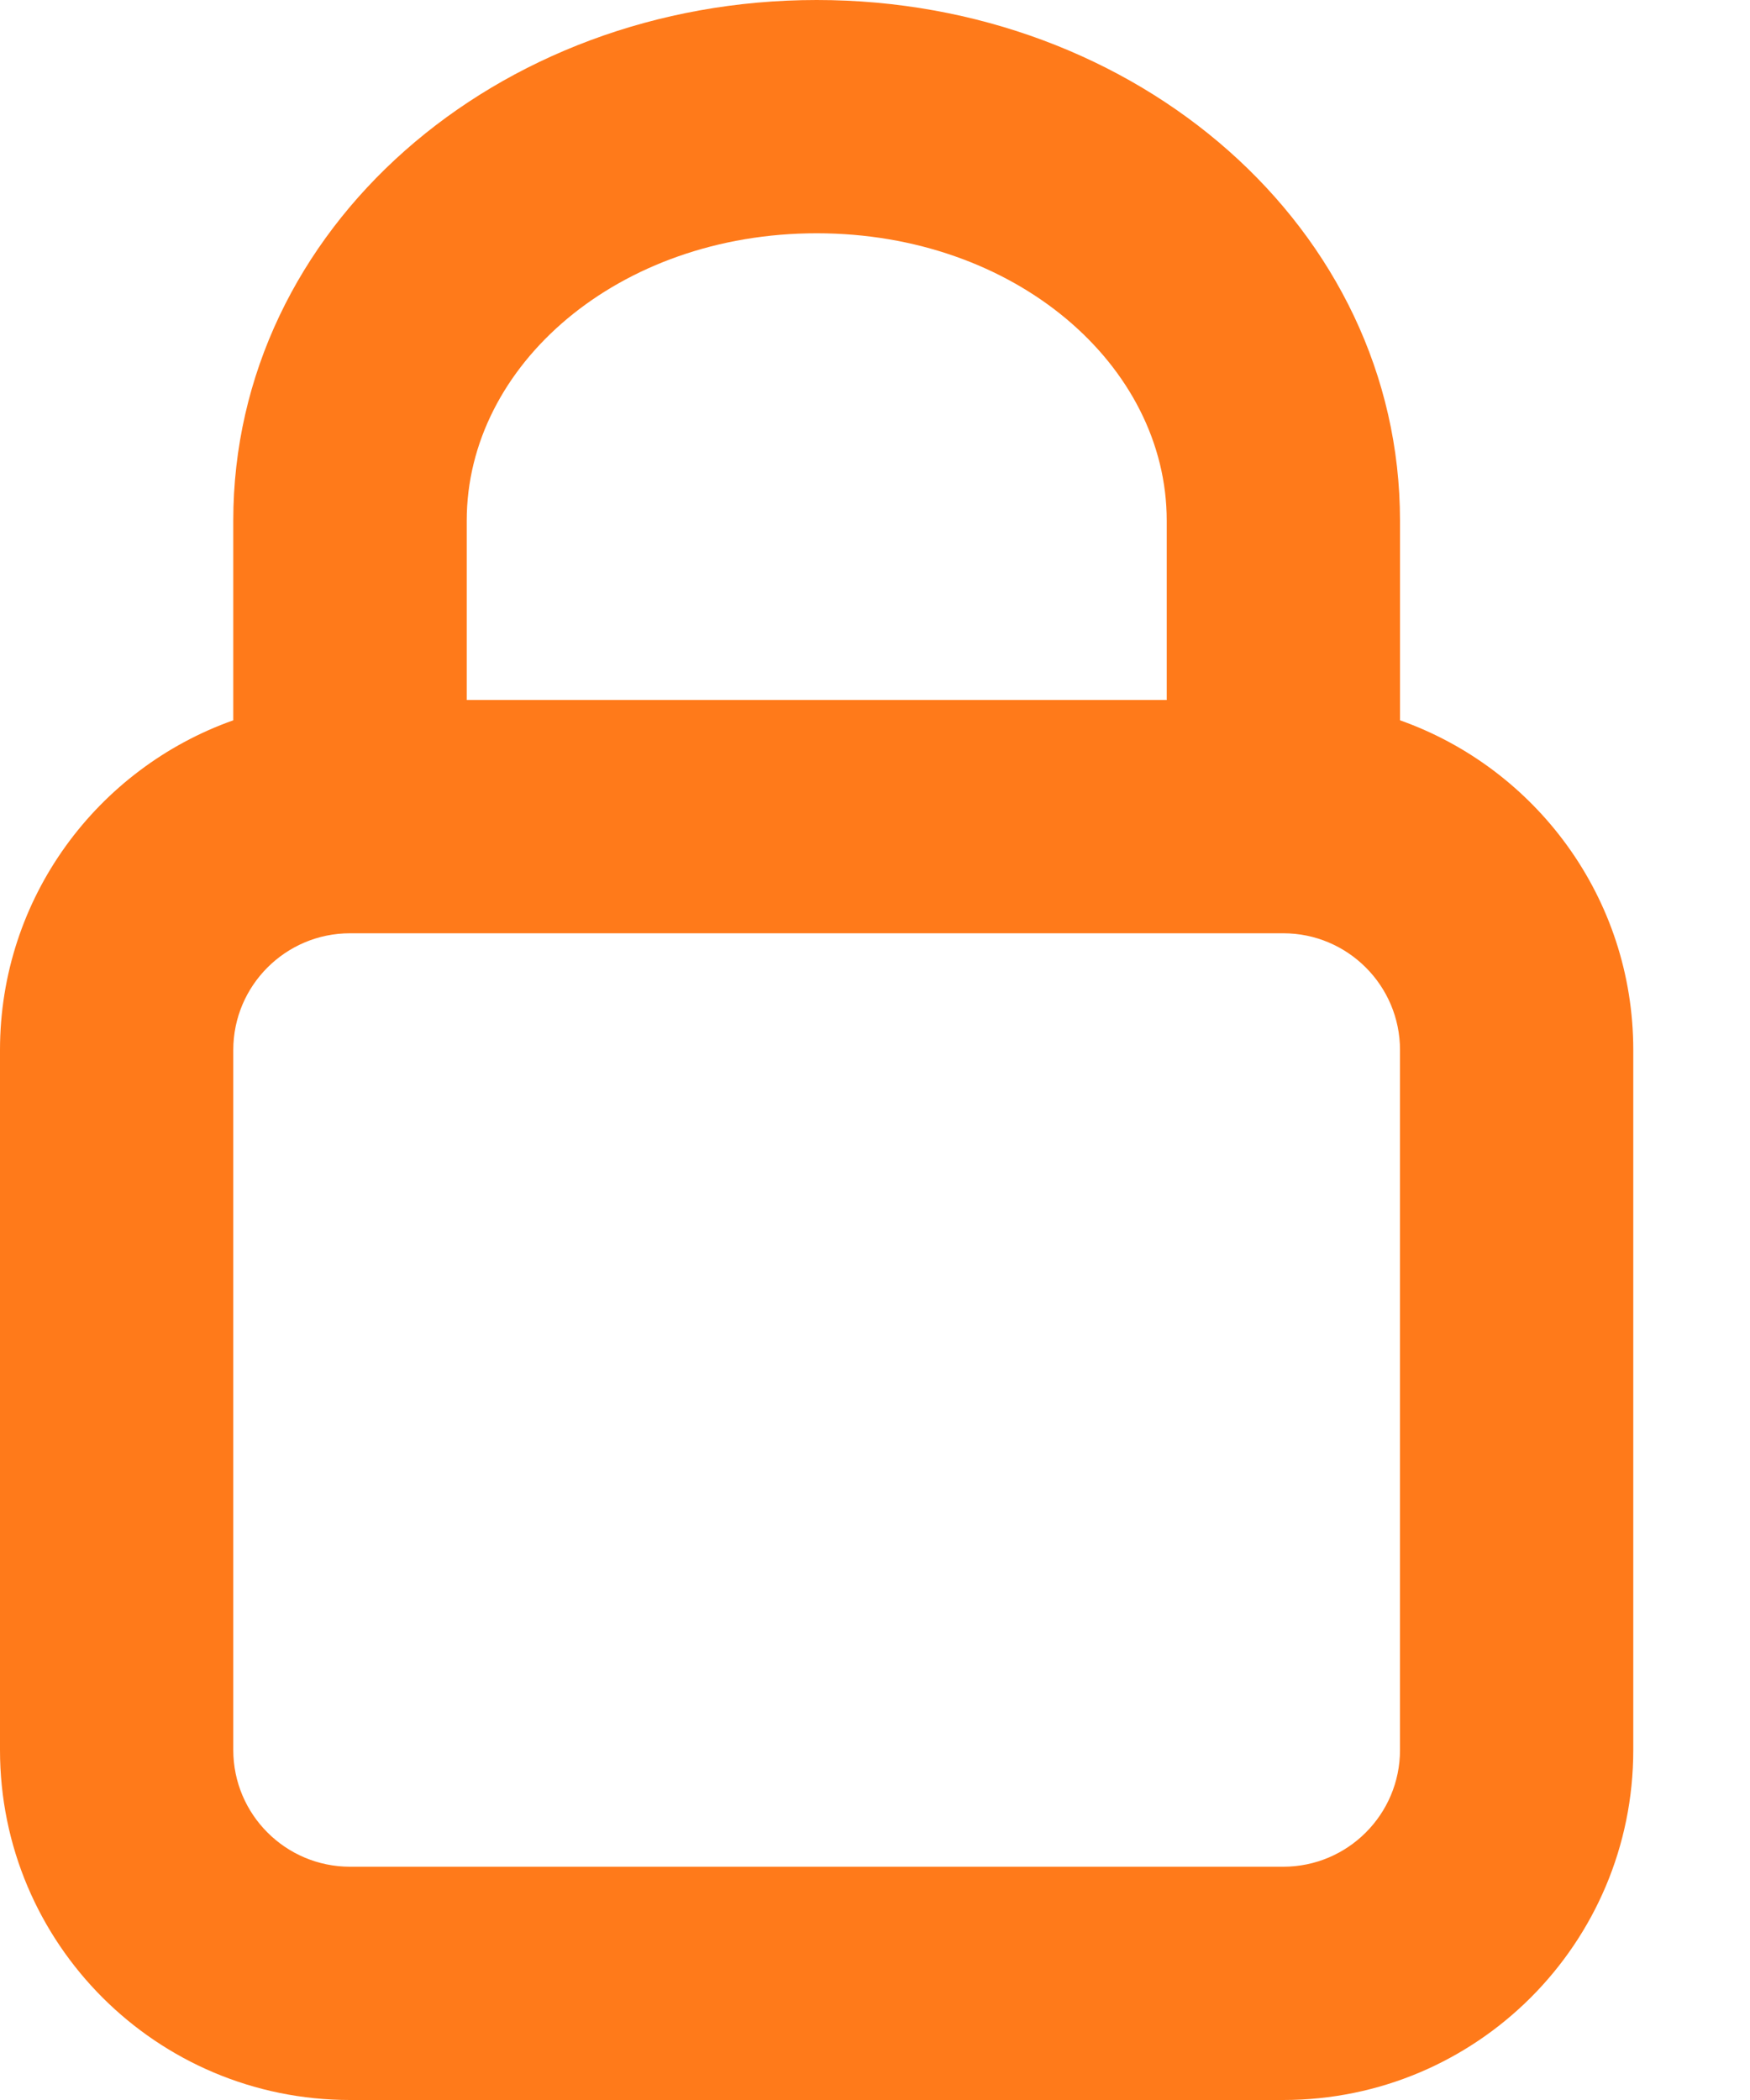<svg preserveAspectRatio="none" width="100%" height="100%" overflow="visible" style="display: block;" viewBox="0 0 10 12" fill="none" xmlns="http://www.w3.org/2000/svg">
<path id="IconShape" d="M4.667 0C6.498 0 8 1.305 8 2.975V4.116C8.776 4.391 9.333 5.13 9.333 6V10C9.333 11.105 8.438 12 7.333 12H2C0.895 12 0 11.105 0 10V6C2.53843e-08 5.13 0.557 4.391 1.333 4.116V2.975C1.333 1.305 2.836 0 4.667 0ZM2 5.333C1.632 5.333 1.333 5.632 1.333 6V10C1.333 10.368 1.632 10.667 2 10.667H7.333C7.701 10.667 8 10.368 8 10V6C8 5.632 7.701 5.333 7.333 5.333H2ZM4.667 1.333C3.534 1.333 2.667 2.086 2.667 2.975V4H6.667V2.975C6.667 2.087 5.8 1.333 4.667 1.333Z" fill="#FF7A1A"/>
</svg>
